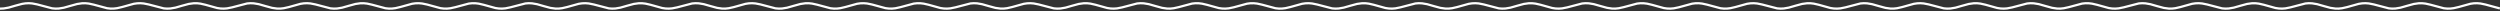 <svg xmlns="http://www.w3.org/2000/svg" width="1116" height="5" viewBox="0 0 1116 5">
  <rect x="0" y="0" width="1116" height="5" fill="#333333" stroke="none"/>
  <g fill="none" fill-rule="evenodd" transform="translate(-7 -60)">
    <polygon points="0 125.28 1130.4 125.28 1130.4 0 0 0"/>
    <polyline stroke="#FFF" stroke-linecap="square" points=".2 2.849 1.688 2.776 3.92 2.377 6.896 1.522 9.872 .731 11.36 .501 12.848 .431 14.336 .53 16.568 .96 23.264 2.717 24.752 2.844 26.24 2.803 28.472 2.444 31.448 1.608 34.424 .79 36.656 .461 38.144 .444 39.632 .594 41.864 1.082 47.816 2.674 49.304 2.833 50.792 2.823 52.28 2.649 54.512 2.135 59.72 .695 61.208 .484 62.696 .434 64.184 .553 66.416 1.006 73.112 2.741 74.6 2.848 76.088 2.786 78.32 2.402 81.296 1.553 84.272 .752 86.504 .45 87.992 .453 89.48 .623 91.712 1.131 96.92 2.575 98.408 2.792 99.896 2.847 101.384 2.733 103.616 2.287 110.312 .546 111.8 .433 113.288 .489 115.52 .866 118.496 1.711 121.472 2.518 123.704 2.827 125.192 2.83 126.68 2.666 128.912 2.163 134.12 .715 135.608 .493 137.096 .432 138.584 .54 140.816 .98 147.512 2.727 149 2.846 150.488 2.796 152.72 2.426 155.696 1.584 158.672 .773 160.904 .456 162.392 .448 163.88 .606 166.112 1.103 172.064 2.687 173.552 2.836 175.04 2.818 176.528 2.635 178.76 2.113 183.968 .681 185.456 .477 186.944 .436 188.432 .564 190.664 1.027 196.616 2.641 198.104 2.82 199.592 2.835 201.08 2.682 203.312 2.191 209.264 .601 210.752 .446 212.24 .458 213.728 .636 215.96 1.153 221.168 2.59 222.656 2.799 224.144 2.845 225.632 2.723 227.864 2.266 234.56 .536 236.048 .432 237.536 .496 239.768 .885 242.744 1.735 245.72 2.534 247.952 2.831 249.44 2.825 250.928 2.653 253.16 2.142 258.368 .7 259.856 .486 261.344 .434 262.832 .55 265.064 1 271.76 2.737 273.248 2.848 274.736 2.789 276.968 2.407 279.944 1.56 282.92 .757 285.152 .452 286.64 .452 288.128 .619 290.36 1.124 295.568 2.57 297.056 2.789 298.544 2.847 300.032 2.737 302.264 2.293 308.96 .549 310.448 .433 311.936 .487 314.168 .861 317.144 1.704 320.12 2.513 322.352 2.825 323.84 2.831 325.328 2.669 327.56 2.17 332.768 .72 334.256 .496 335.744 .432 337.232 .537 339.464 .974 346.16 2.724 347.648 2.845 349.136 2.798 351.368 2.431 354.344 1.592 357.32 .778 359.552 .458 361.04 .447 362.528 .602 364.76 1.096 370.712 2.683 372.2 2.835 373.688 2.82 375.176 2.639 377.408 2.12 382.616 .685 384.104 .479 385.592 .436 387.08 .561 389.312 1.021 395.264 2.637 396.752 2.819 398.24 2.836 399.728 2.686 401.96 2.198 407.912 .605 409.4 .447 410.888 .457 412.376 .632 414.608 1.146 419.816 2.585 421.304 2.797 422.792 2.846 424.28 2.726 426.512 2.273 433.208 .539 434.696 .432 436.184 .494 438.416 .879 441.392 1.728 444.368 2.529 446.6 2.83 448.088 2.826 449.576 2.657 451.808 2.148 457.016 .705 458.504 .488 459.992 .433 461.48 .547 463.712 .994 470.408 2.734 471.896 2.847 473.384 2.791 475.616 2.413 478.592 1.568 481.568 .762 483.8 .453 485.288 .451 486.776 .615 489.008 1.118 494.216 2.565 495.704 2.787 497.192 2.848 498.68 2.74 500.912 2.299 507.608 .552 509.096 .434 510.584 .484 512.816 .855 515.792 1.697 518.768 2.508 521 2.824 522.488 2.832 523.976 2.673 526.208 2.176 532.16 .593 533.648 .444 535.136 .462 536.624 .645 538.856 1.168 544.064 2.6 545.552 2.803 547.04 2.844 548.528 2.716 550.76 2.252 556.712 .639 558.2 .459 559.688 .445 561.176 .599 563.408 1.09 569.36 2.679 570.848 2.834 572.336 2.822 573.824 2.644 576.056 2.126 581.264 .69 582.752 .481 584.24 .435 585.728 .557 587.96 1.014 594.656 2.744 596.144 2.848 597.632 2.783 599.864 2.394 602.84 1.544 605.816 .745 608.048 .449 609.536 .455 611.024 .628 613.256 1.139 618.464 2.581 619.952 2.794 621.44 2.846 622.928 2.729 625.16 2.279 631.856 .542 633.344 .432 634.832 .492 637.064 .873 640.04 1.721 643.016 2.524 645.248 2.829 646.736 2.828 648.224 2.661 650.456 2.155 655.664 .709 657.152 .49 658.64 .433 660.128 .544 662.36 .988 669.056 2.731 670.544 2.847 672.032 2.793 674.264 2.419 677.24 1.575 680.216 .767 682.448 .454 683.936 .449 685.424 .611 687.656 1.111 692.864 2.561 694.352 2.785 695.84 2.848 697.328 2.743 699.56 2.305 706.256 .556 707.744 .435 709.232 .482 711.464 .85 714.44 1.689 717.416 2.502 719.648 2.822 721.136 2.833 722.624 2.677 724.856 2.183 730.808 .597 732.296 .445 733.784 .46 735.272 .641 737.504 1.161 742.712 2.595 744.2 2.801 745.688 2.844 747.176 2.719 749.408 2.259 755.36 .643 756.848 .461 758.336 .444 759.824 .595 762.056 1.083 768.008 2.675 769.496 2.833 770.984 2.823 772.472 2.648 774.704 2.133 779.912 .694 781.4 .483 782.888 .434 784.376 .554 786.608 1.008 793.304 2.741 794.792 2.848 796.28 2.786 798.512 2.4 801.488 1.551 804.464 .75 806.696 .45 808.184 .454 809.672 .624 811.904 1.133 817.112 2.576 818.6 2.792 820.088 2.847 821.576 2.733 823.808 2.285 830.504 .545 831.992 .433 833.48 .489 835.712 .868 838.688 1.713 841.664 2.519 843.896 2.827 845.384 2.829 846.872 2.665 849.104 2.161 854.312 .714 855.8 .493 857.288 .432 858.776 .541 861.008 .982 867.704 2.728 869.192 2.846 870.68 2.795 872.912 2.424 875.888 1.582 878.864 .772 881.096 .456 882.584 .448 884.072 .607 886.304 1.104 891.512 2.556 893 2.782 894.488 2.849 895.976 2.746 898.208 2.311 904.904 .559 906.392 .435 907.88 .48 910.112 .844 913.088 1.682 916.064 2.497 918.296 2.821 919.784 2.835 921.272 2.681 923.504 2.189 929.456 .6 930.944 .446 932.432 .459 933.92 .637 936.152 1.154 941.36 2.591 942.848 2.799 944.336 2.845 945.824 2.722 948.056 2.265 954.752 .535 956.24 .432 957.728 .497 959.96 .886 962.936 1.737 965.912 2.535 968.144 2.832 969.632 2.825 971.12 2.652 973.352 2.14 978.56 .699 980.048 .485 981.536 .434 983.024 .551 985.256 1.002 991.952 2.738 993.44 2.848 994.928 2.788 997.16 2.406 1000.136 1.559 1003.112 .755 1005.344 .451 1006.832 .452 1008.32 .62 1010.552 1.126 1015.76 2.571 1017.248 2.79 1018.736 2.847 1020.224 2.736 1022.456 2.291 1029.152 .548 1030.64 .433 1032.128 .487 1034.36 .862 1037.336 1.706 1040.312 2.514 1042.544 2.826 1044.032 2.831 1045.52 2.668 1047.752 2.168 1052.96 .719 1054.448 .495 1055.936 .432 1057.424 .538 1059.656 .976 1066.352 2.725 1067.84 2.846 1069.328 2.797 1071.56 2.43 1074.536 1.59 1077.512 .777 1079.744 .457 1081.232 .447 1082.72 .603 1084.952 1.098 1090.904 2.684 1092.392 2.835 1093.88 2.82 1095.368 2.638 1097.6 2.118 1102.808 .684 1104.296 .478 1105.784 .436 1107.272 .562 1109.504 1.022 1115.456 2.638 1115.456 2.638" transform="translate(7 61)"/>
  </g>
</svg>
